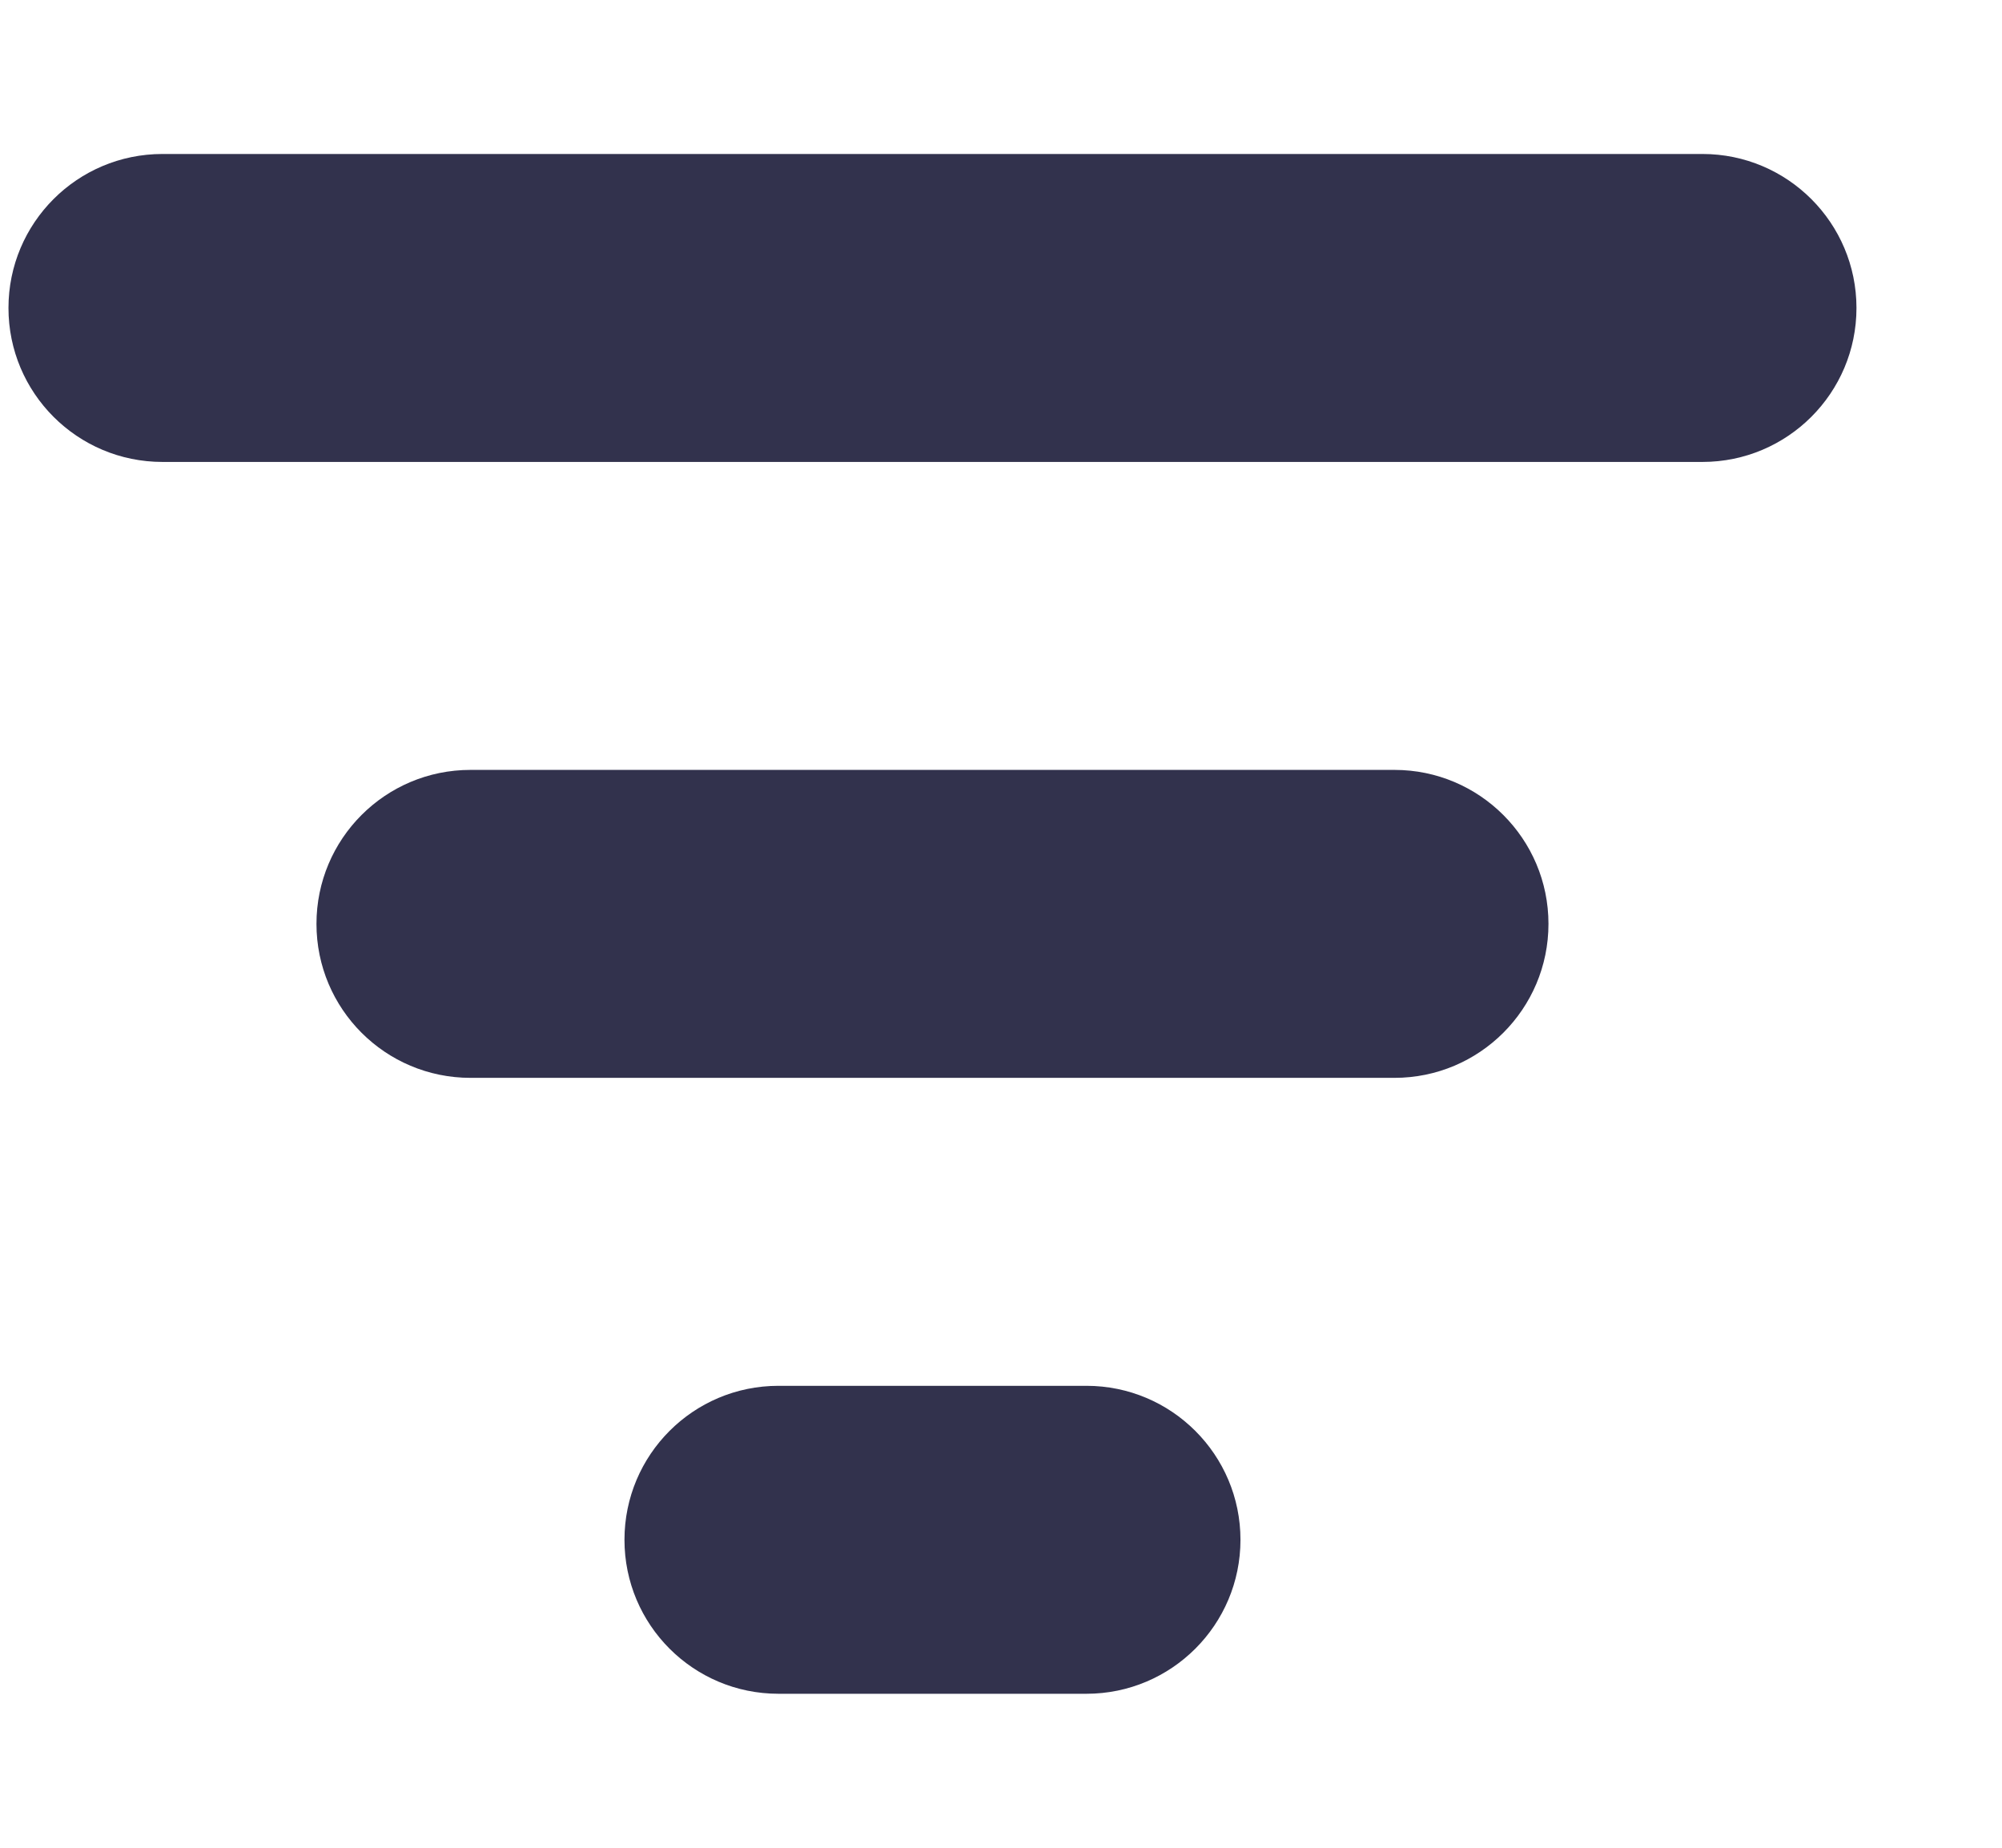 <svg width="13" height="12" viewBox="0 0 13 12" fill="none" xmlns="http://www.w3.org/2000/svg">
<path d="M7.055 9C7.607 9 8.055 9.448 8.055 10C8.055 10.552 7.607 11 7.055 11H5.055C4.502 11 4.055 10.552 4.055 10C4.055 9.448 4.502 9 5.055 9H7.055ZM9.055 5C9.607 5 10.055 5.448 10.055 6C10.055 6.552 9.607 7 9.055 7H3.055C2.502 7 2.055 6.552 2.055 6C2.055 5.448 2.502 5 3.055 5H9.055ZM11.055 1C11.607 1 12.055 1.448 12.055 2C12.055 2.552 11.607 3 11.055 3H1.055C0.502 3 0.055 2.552 0.055 2C0.055 1.448 0.502 1 1.055 1H11.055Z" fill="#32324D"/>
</svg>
